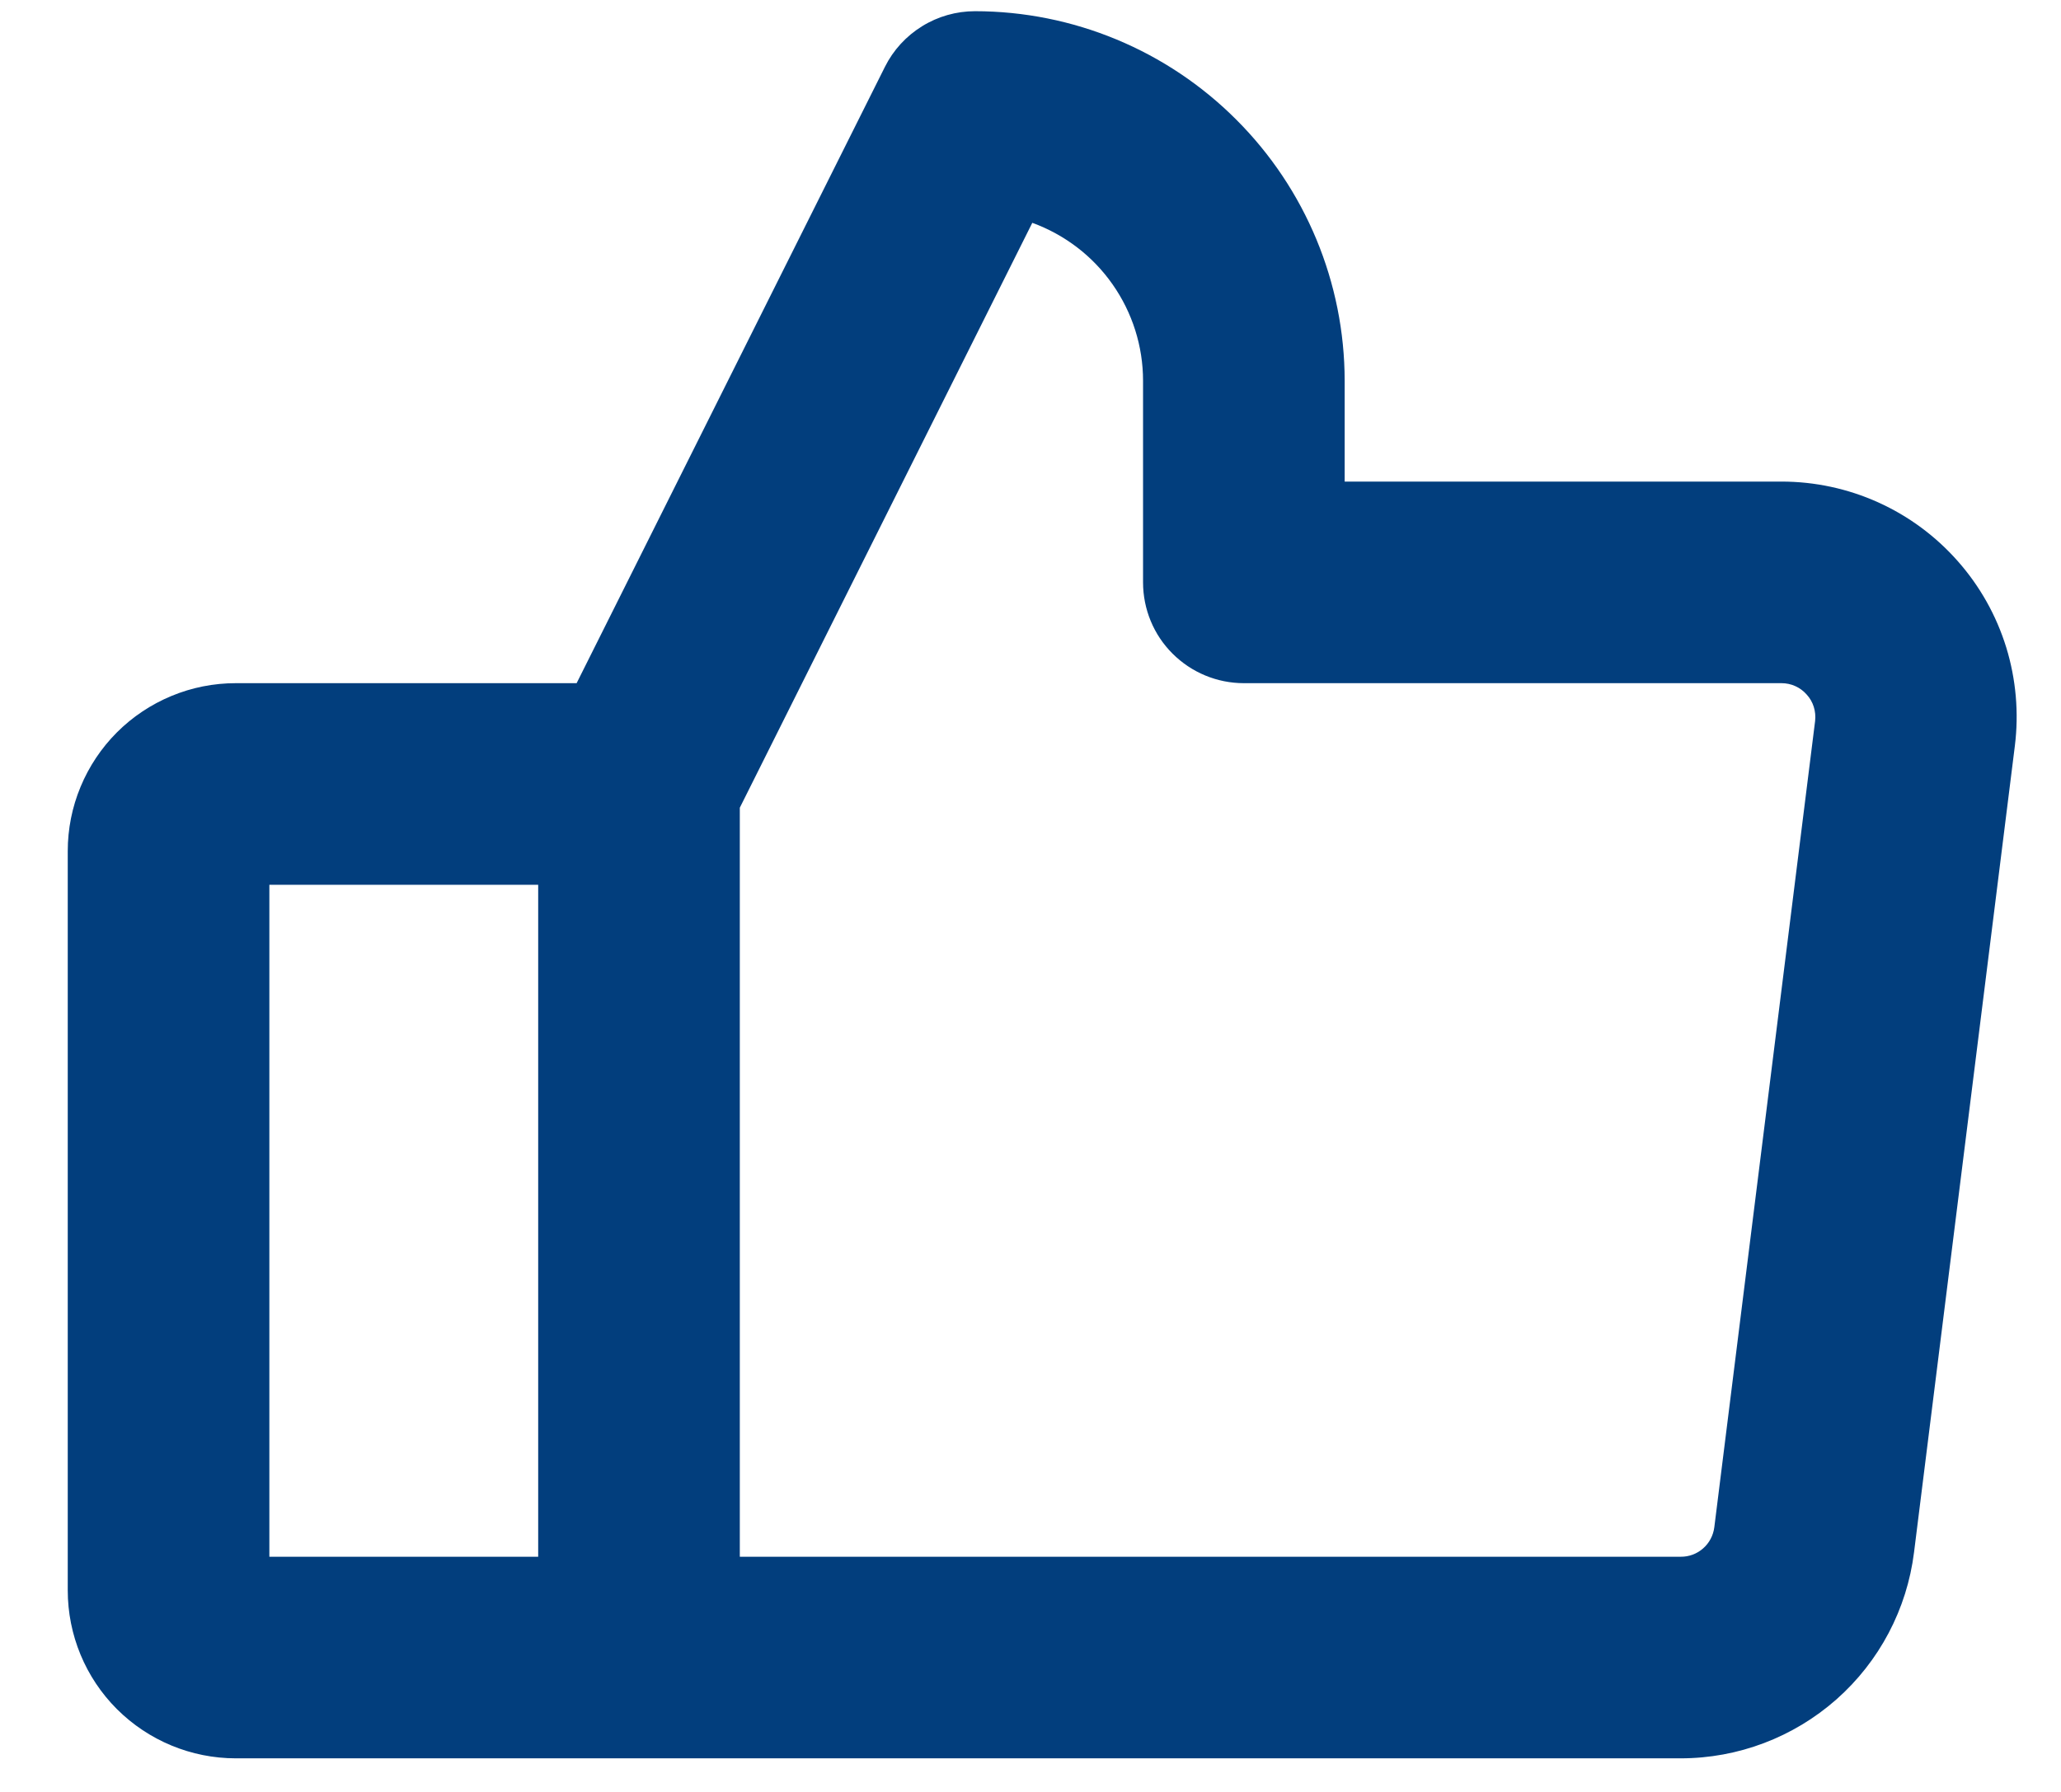 <svg width="23" height="20" viewBox="0 0 23 20" fill="none" xmlns="http://www.w3.org/2000/svg">
<path d="M22.485 8.325L21.36 17.325C21.281 17.96 20.973 18.544 20.493 18.968C20.013 19.391 19.396 19.625 18.756 19.625H2.631C2.134 19.625 1.657 19.427 1.305 19.076C0.953 18.724 0.756 18.247 0.756 17.75V9.5C0.756 9.254 0.804 9.01 0.899 8.782C0.993 8.555 1.131 8.348 1.305 8.174C1.479 8 1.686 7.862 1.913 7.768C2.141 7.673 2.385 7.625 2.631 7.625H6.435L9.875 0.747C9.968 0.56 10.112 0.403 10.29 0.293C10.467 0.183 10.672 0.125 10.881 0.125C11.975 0.126 13.023 0.561 13.796 1.335C14.57 2.108 15.005 3.156 15.006 4.25V5.375H19.881C20.253 5.375 20.621 5.454 20.96 5.607C21.299 5.76 21.602 5.984 21.848 6.263C22.095 6.542 22.279 6.87 22.389 7.226C22.498 7.581 22.531 7.956 22.485 8.325ZM6.006 9.875H3.006V17.375H6.006V9.875ZM20.162 7.752C20.127 7.712 20.084 7.68 20.035 7.658C19.987 7.636 19.934 7.625 19.881 7.625H13.881C13.582 7.625 13.296 7.506 13.085 7.295C12.874 7.085 12.756 6.798 12.756 6.5V4.25C12.756 3.865 12.637 3.489 12.416 3.174C12.195 2.858 11.882 2.619 11.52 2.487L8.256 9.015V17.375H18.756C18.848 17.376 18.937 17.343 19.006 17.282C19.075 17.222 19.119 17.138 19.131 17.047L20.256 8.047C20.262 7.994 20.257 7.94 20.241 7.889C20.225 7.838 20.198 7.791 20.162 7.752Z" fill="#023E7D"/>
</svg>
